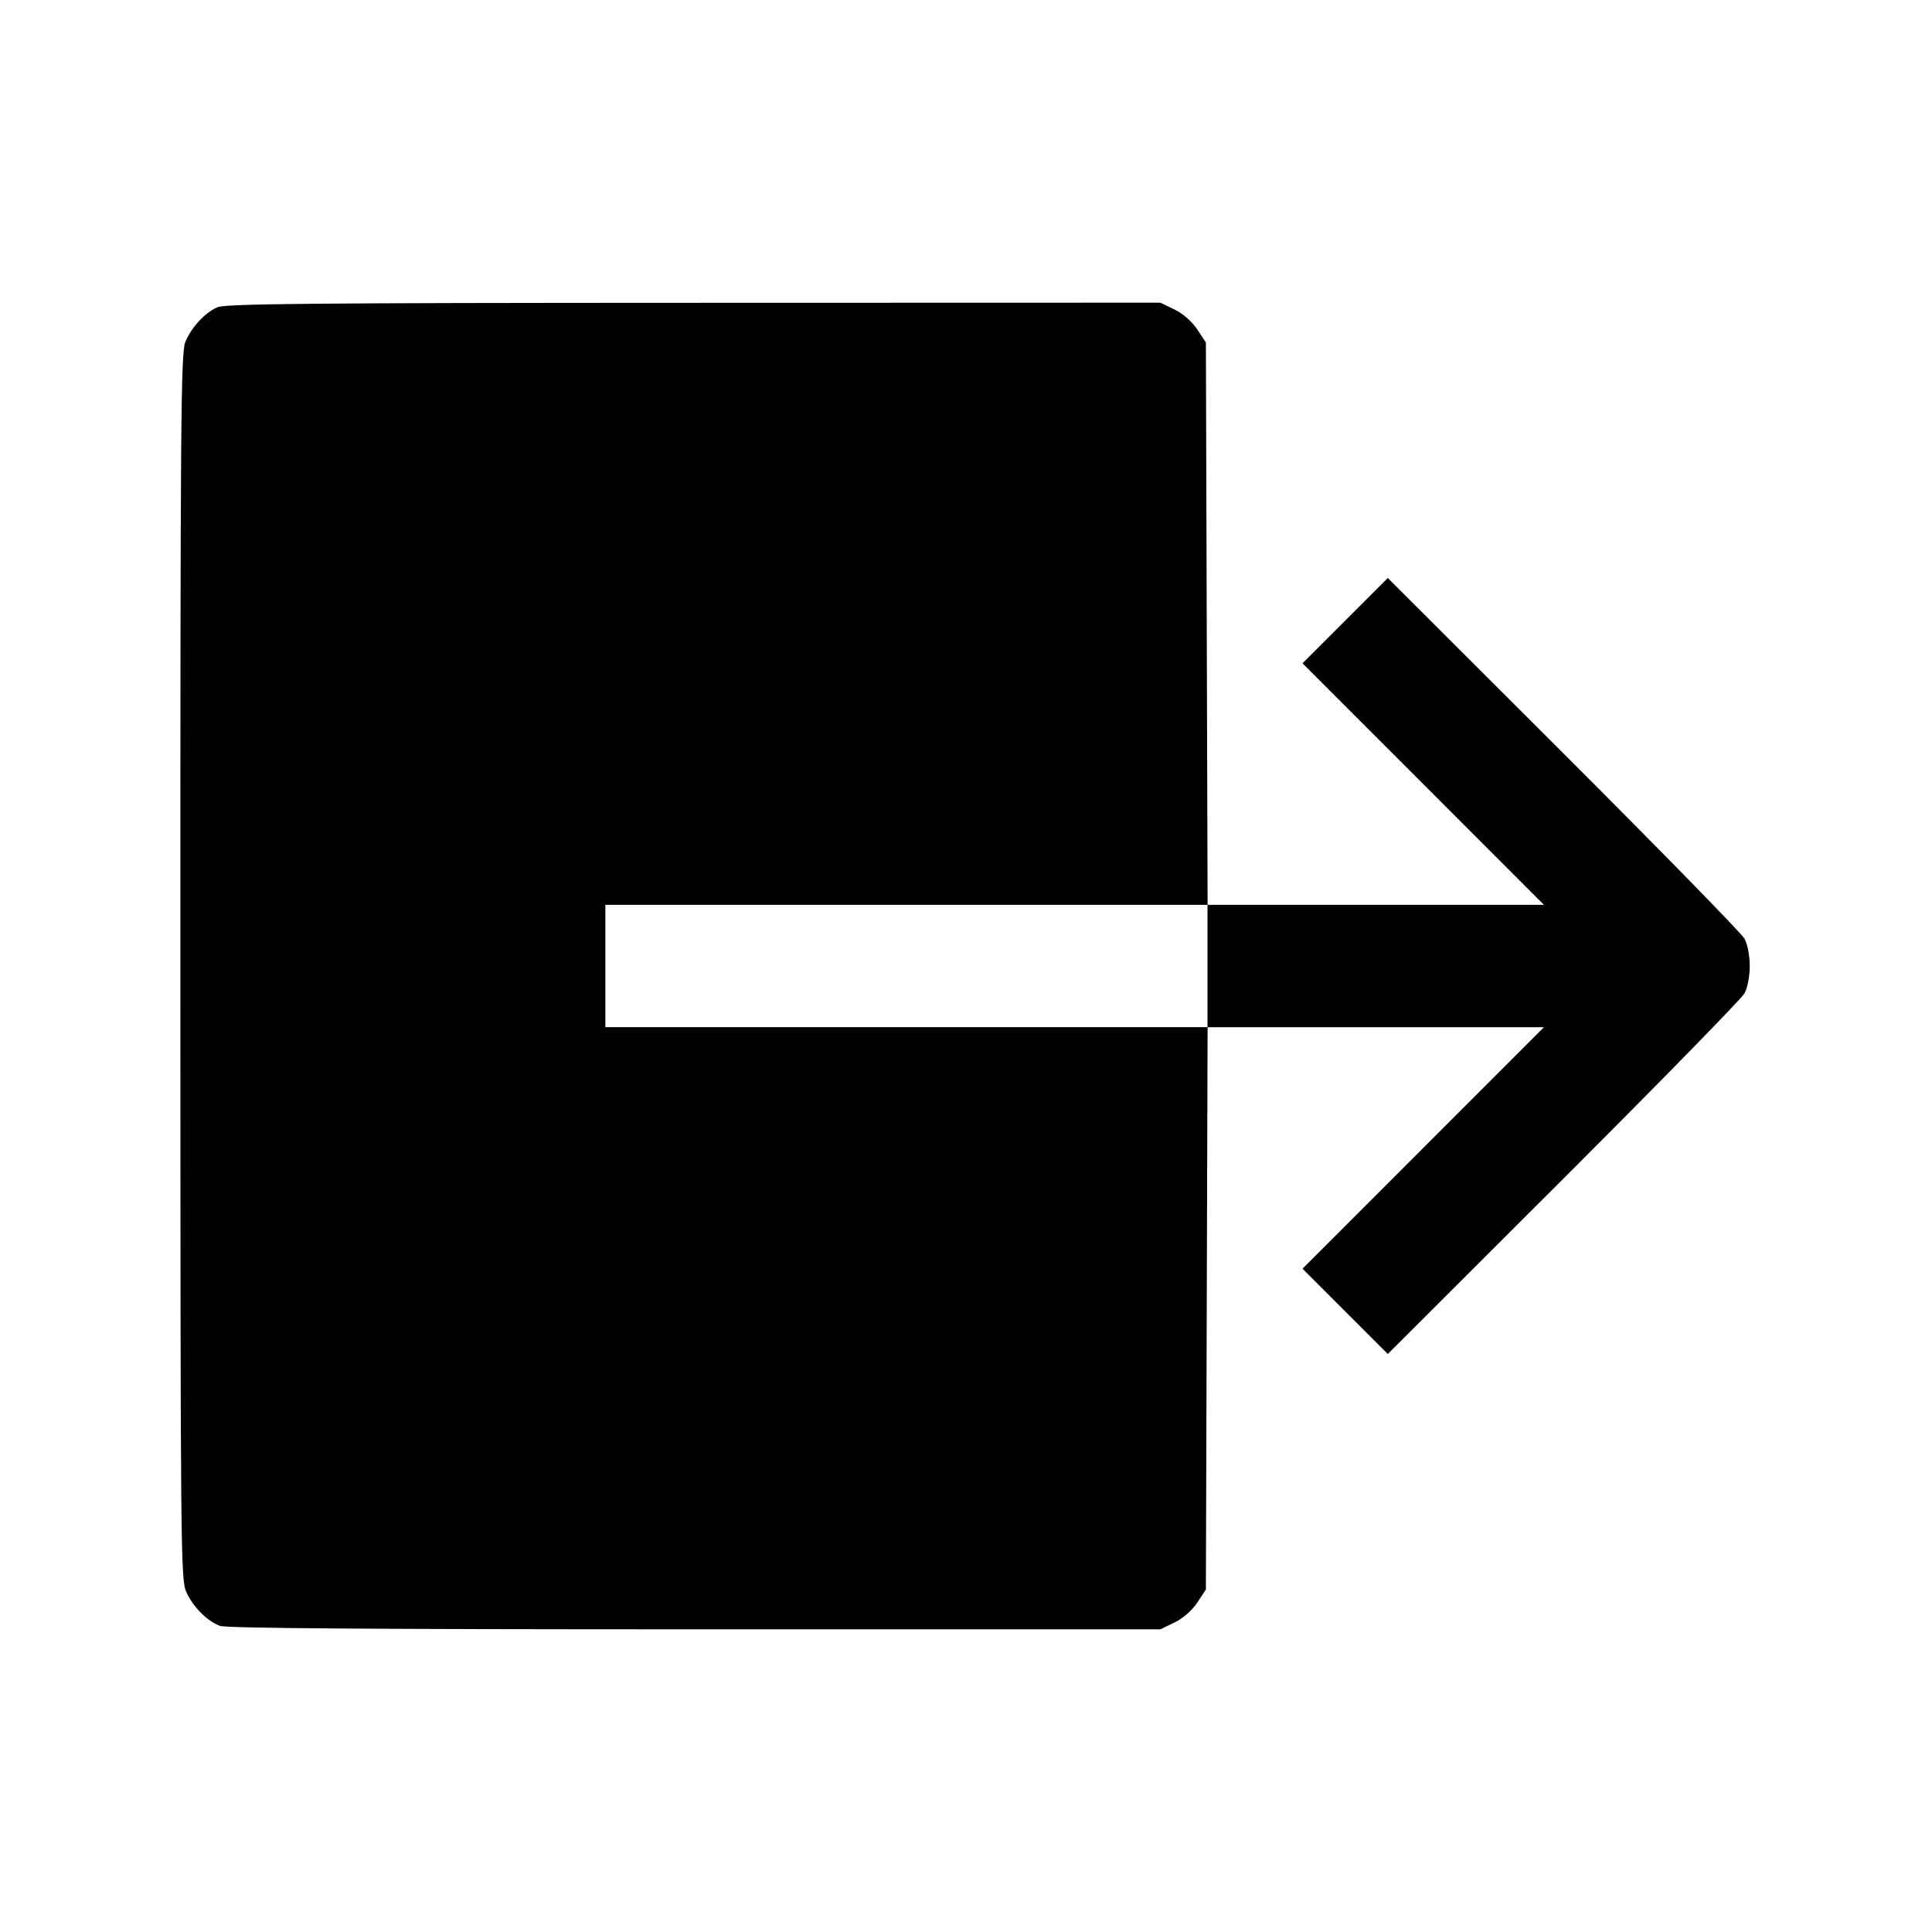 <svg xmlns="http://www.w3.org/2000/svg" width="512" height="512"><path d="M57.6 81.423c-3.366 1.502-6.843 5.277-8.488 9.216-1.183 2.831-1.323 20.652-1.307 165.547.018 156.227.079 162.503 1.599 165.787 1.84 3.973 5.476 7.616 8.892 8.906 1.656.626 40.692.908 125.81.908h123.408l3.74-1.81c2.252-1.091 4.649-3.187 6.029-5.271l2.29-3.461.227-74.516.228-74.516h89.137l-31.992 32-31.991 32.001 11.303 11.303 11.303 11.303 46.561-46.503c25.609-25.577 47.189-47.656 47.956-49.064.811-1.489 1.394-4.523 1.394-7.253 0-2.73-.583-5.764-1.394-7.253-.767-1.408-22.347-23.487-47.956-49.064l-46.561-46.503-11.303 11.303-11.303 11.303 31.991 32.001 31.992 32h-89.137l-.228-74.516-.227-74.516-2.29-3.461c-1.38-2.084-3.777-4.18-6.029-5.271l-3.74-1.81-123.677.034C82.406 80.274 59.7 80.486 57.6 81.423M320 256v16.213H160.427v-32.426H320V256" fill-rule="evenodd"/></svg>